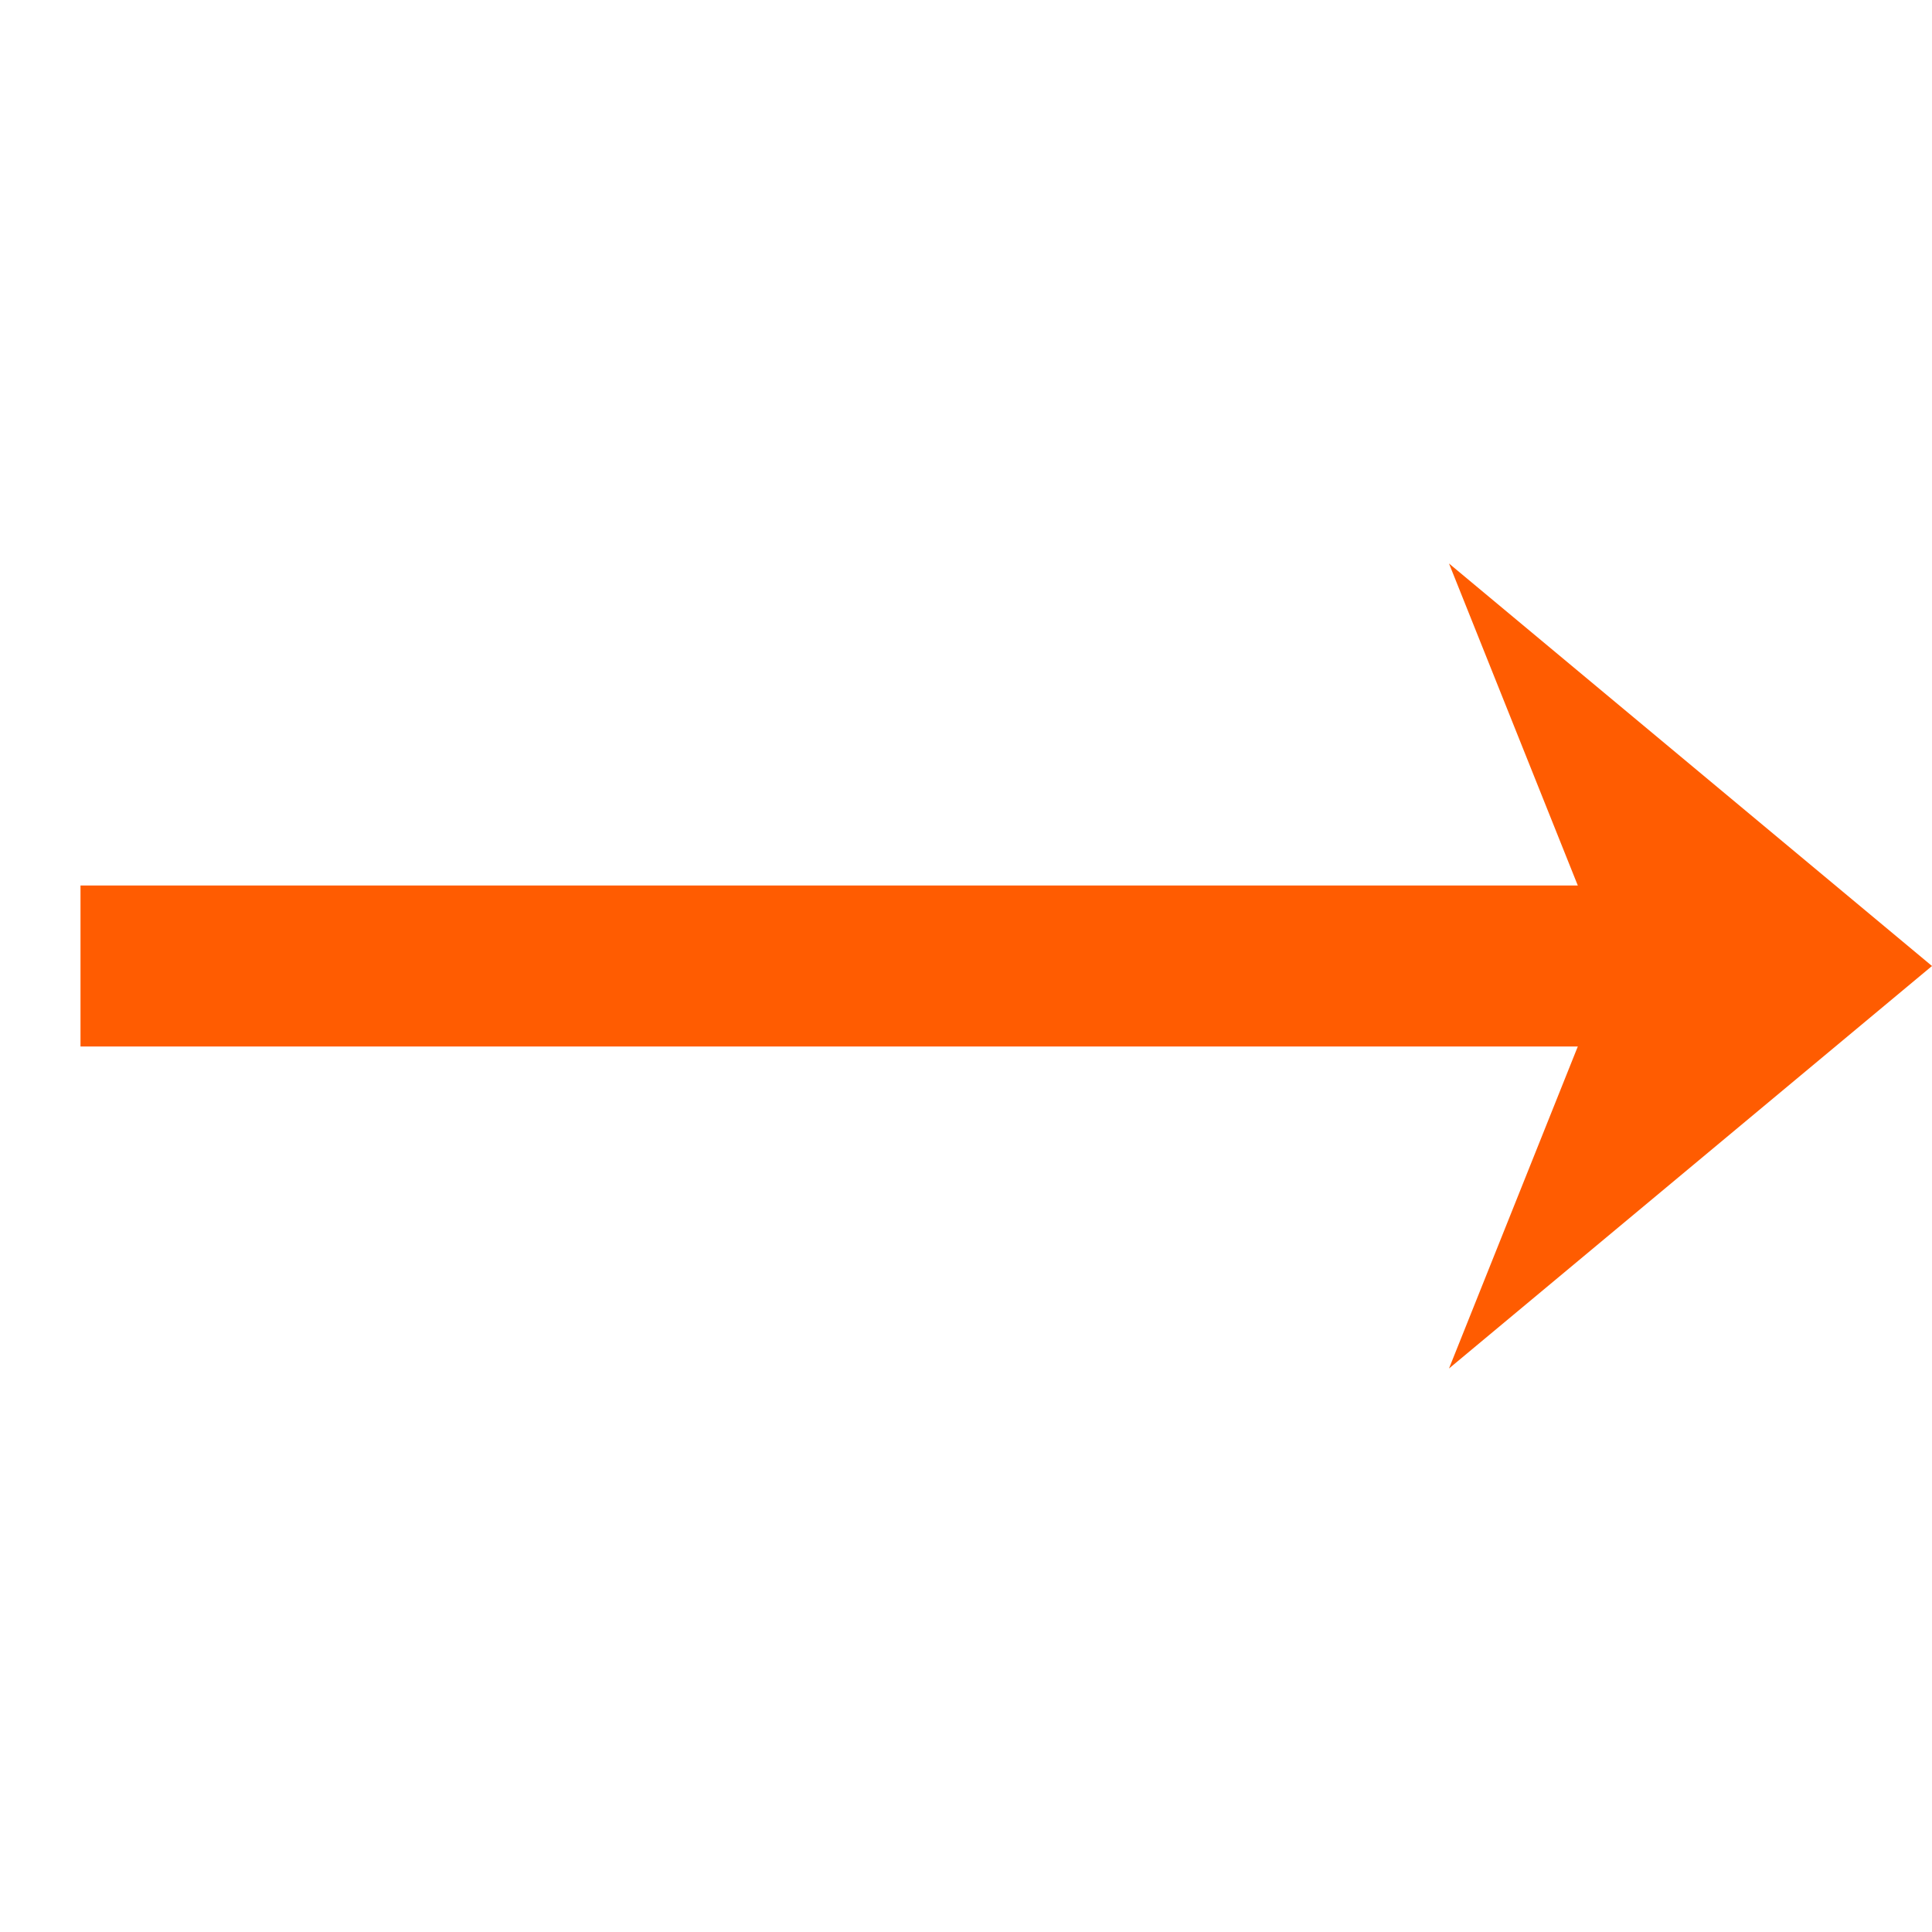 <svg width="24" height="24" viewBox="0 0 24 24" fill="none" xmlns="http://www.w3.org/2000/svg">
<rect x="1" y="11" width="20" height="2" fill="#FF5C01"/>
<path d="M24 12L18 17L20 12L18 7L24 12Z" fill="#FF5C01"/>
</svg>
